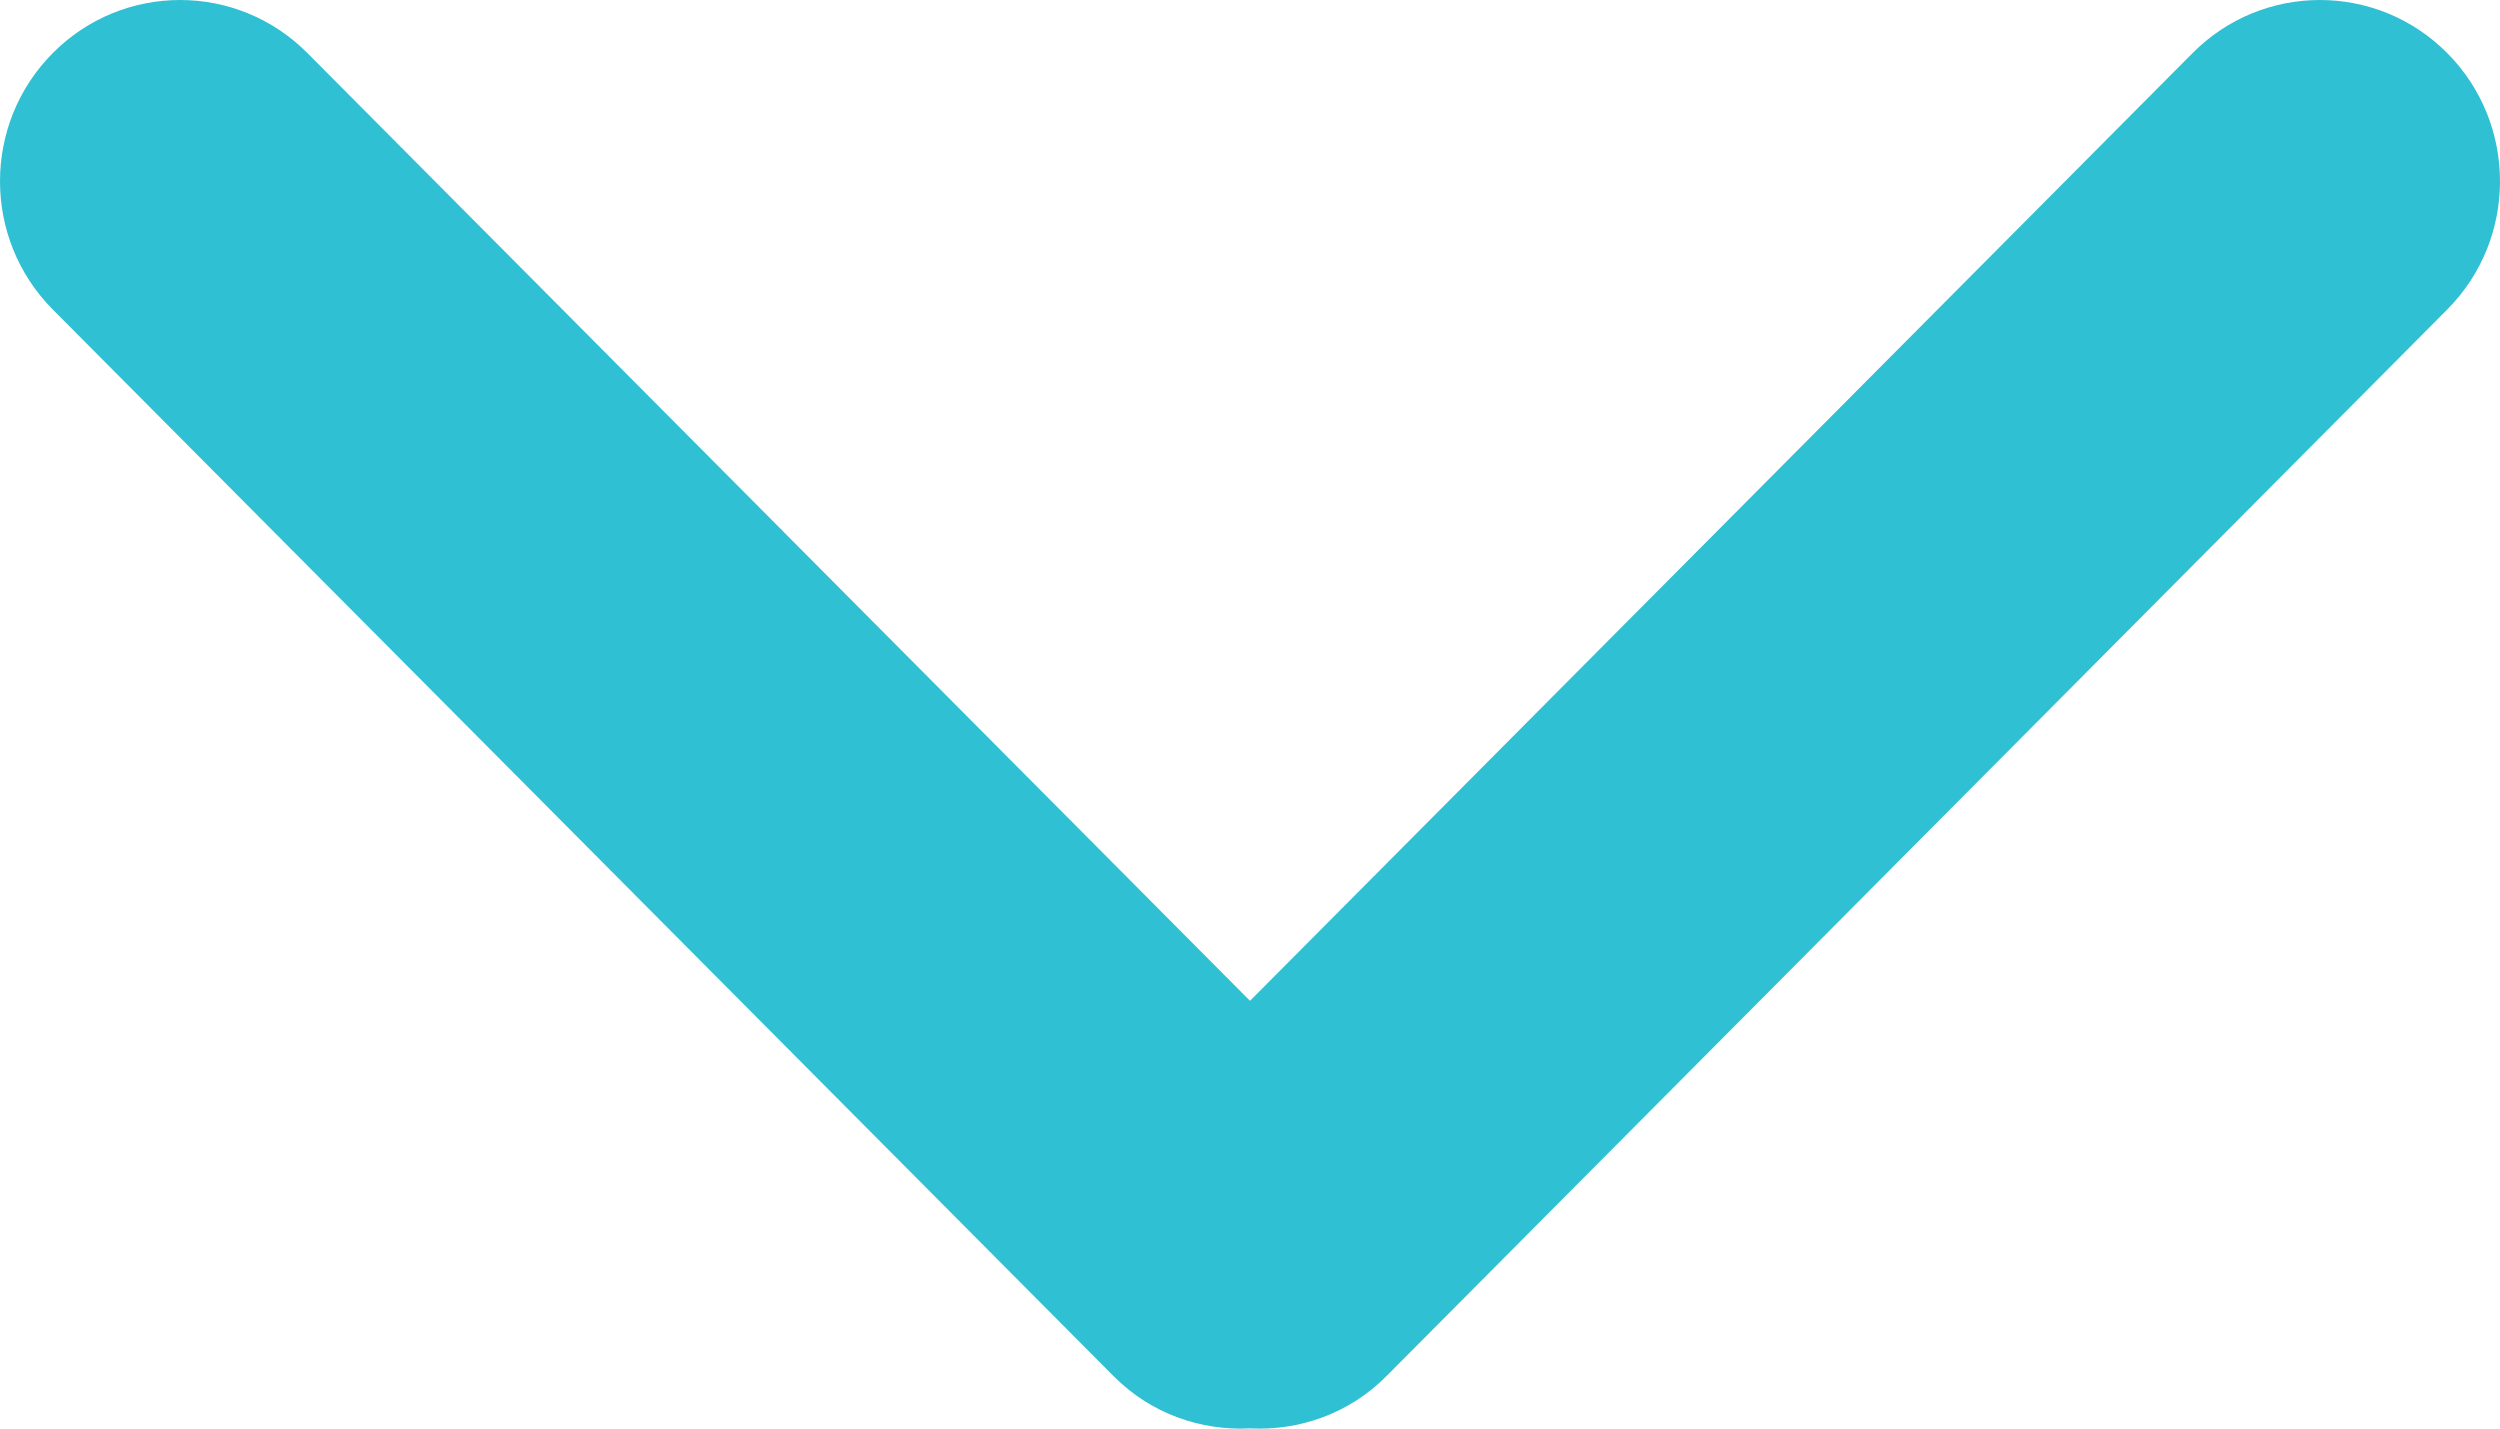 <?xml version="1.0" standalone="no"?><!-- Generator: Gravit.io --><svg xmlns="http://www.w3.org/2000/svg" xmlns:xlink="http://www.w3.org/1999/xlink" style="isolation:isolate" viewBox="0 0 560.003 320.014" width="560.003" height="320.014"><defs><clipPath id="_clipPath_9EiFVPX7Ohxgi2KkR25EtHlDjMdfaJDi"><rect width="560.003" height="320.014"/></clipPath></defs><g clip-path="url(#_clipPath_9EiFVPX7Ohxgi2KkR25EtHlDjMdfaJDi)"><path d=" M 280.001 224.187 L 68.87 11.895 C 53.114 -3.964 27.57 -3.964 11.816 11.895 C -3.938 27.752 -3.938 53.465 11.816 69.326 L 249.448 308.263 C 257.842 316.714 269.01 320.517 280.001 319.961 C 290.994 320.517 302.16 316.714 310.556 308.263 L 548.187 69.326 C 563.943 53.466 563.943 27.755 548.187 11.895 C 532.431 -3.965 506.888 -3.964 491.136 11.895 L 280.001 224.187 Z " fill="rgb(48,192,211)"/></g></svg>